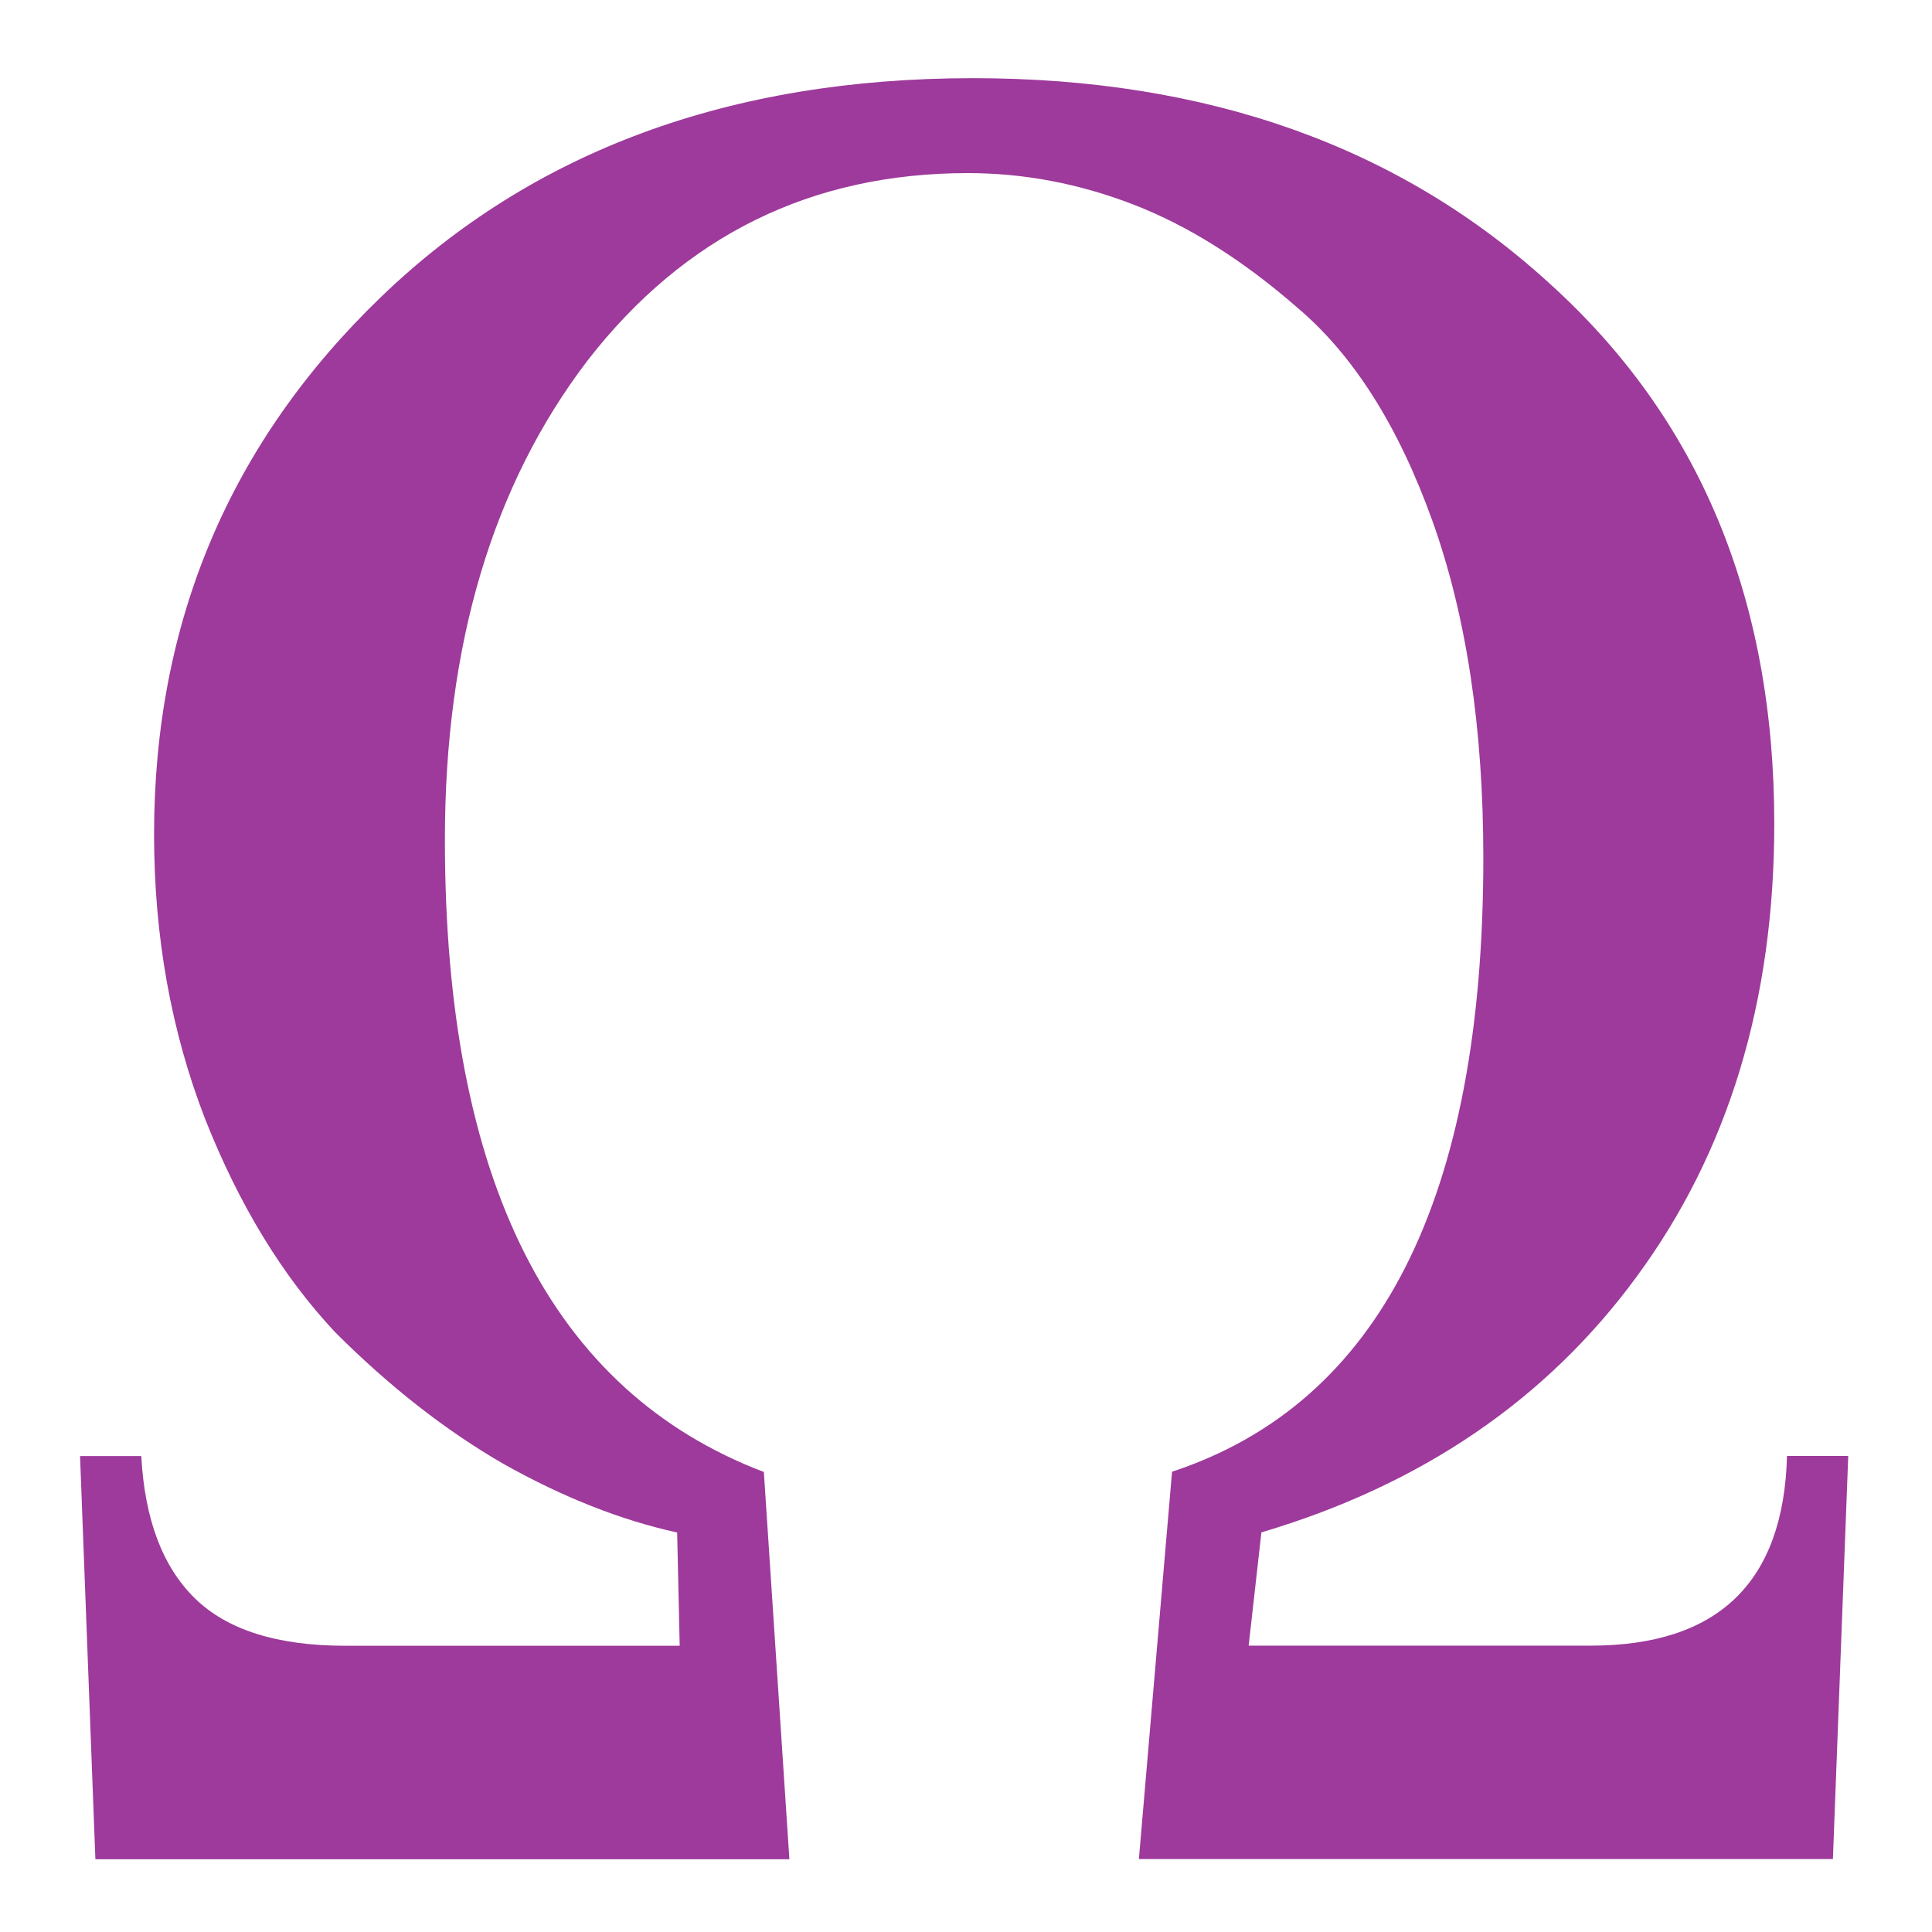 <?xml version="1.0" encoding="UTF-8" standalone="no"?>
<svg
   xmlns:dc="http://purl.org/dc/elements/1.1/"
   xmlns:cc="http://creativecommons.org/ns#"
   xmlns:rdf="http://www.w3.org/1999/02/22-rdf-syntax-ns#"
   xmlns:svg="http://www.w3.org/2000/svg"
   xmlns="http://www.w3.org/2000/svg"
   xmlns:sodipodi="http://sodipodi.sourceforge.net/DTD/sodipodi-0.dtd"
   xmlns:inkscape="http://www.inkscape.org/namespaces/inkscape"
   height="24"
   viewBox="0 0 6.35 6.35"
   width="24"
   id="svg2"
   version="1.1"
   inkscape:version="0.91 r13725"
   sodipodi:docname="lc_insertsymbol.svg"
   inkscape:export-filename="/home/tamara/Desktop/IKON/5_258 (tamara)/sc (222)/Tanggal 7-01/lc_insertsymbol.png"
   inkscape:export-xdpi="90"
   inkscape:export-ydpi="90">
  <defs
     id="defs20" />
  <sodipodi:namedview
     pagecolor="#ffffff"
     bordercolor="#666666"
     borderopacity="1"
     objecttolerance="10"
     gridtolerance="10"
     guidetolerance="10"
     inkscape:pageopacity="0"
     inkscape:pageshadow="2"
     inkscape:window-width="1366"
     inkscape:window-height="718"
     id="namedview18"
     showgrid="true"
     inkscape:zoom="10.429825"
     inkscape:cx="-4.4261941"
     inkscape:cy="10.581432"
     inkscape:window-x="0"
     inkscape:window-y="0"
     inkscape:window-maximized="1"
     inkscape:current-layer="svg2">
    <inkscape:grid
       type="xygrid"
       id="grid4150" />
  </sodipodi:namedview>
  <linearGradient
     id="a"
     gradientUnits="userSpaceOnUse"
     x1="64"
     x2="64"
     y1="-263.133"
     y2="-183.133">
    <stop
       offset="0"
       stop-color="#3b3e22"
       id="stop5" />
    <stop
       offset="1"
       stop-color="#454545"
       stop-opacity="0"
       id="stop7" />
  </linearGradient>
  <linearGradient
     id="b"
     gradientTransform="matrix(1.012,0,0,1.012,0,-266.708)"
     gradientUnits="userSpaceOnUse"
     x1="15.712"
     x2="16.933"
     y1="294.721"
     y2="266.634">
    <stop
       offset="0"
       stop-color="#555"
       id="stop10" />
    <stop
       offset="1"
       id="stop12" />
  </linearGradient>
  <g
     id="g4152"
     transform="matrix(1.576,0,0,1.576,-0.162,-0.166)">
    <path
       style="fill:#9d3a9b;stroke-width:1.028"
       id="path14"
       transform="scale(0.123,0.127)"
       d="m 2.193,24.74 1.038,0 q 0.087,1.557 0.909,2.336 0.822,0.779 2.553,0.779 l 5.667,0 -0.043,-1.86 Q 10.889,25.692 9.375,24.87 7.904,24.048 6.519,22.707 5.178,21.323 4.313,19.203 3.448,17.04 3.448,14.53 q 0,-5.235 3.85,-8.826 3.85,-3.591 10.037,-3.591 5.97,0 9.777,3.374 3.807,3.331 3.807,8.869 0,4.37 -2.336,7.441 -2.293,3.028 -6.36,4.196 l -0.216,1.86 5.797,0 q 3.245,0 3.331,-3.115 l 1.038,0 -0.26,6.619 -11.767,0 0.562,-6.36 q 5.278,-1.687 5.278,-10.08 0,-3.201 -0.865,-5.538 Q 24.257,7.046 22.829,5.878 21.445,4.71 20.06,4.191 18.676,3.672 17.248,3.672 q -3.98,0 -6.446,3.072 -2.423,3.072 -2.423,7.874 0,8.393 5.408,10.383 l 0.433,6.36 -11.767,0 z"
       inkscape:connector-curvature="0" />
    <path
       style="opacity:0.75;fill:#9d3a9b"
       id="path16"
       transform="scale(0.033,0.033)"
       d="m 89.469,19.771 c 3.836,3.641 6.862,8.4 9.014,14.354 2.411,6.671 3.543,14.33 3.543,22.955 0,2.741 -0.104,5.365 -0.311,7.883 a 88,48 0 0 0 8.311,-3.1 c 0.288,-2.207 0.439,-4.513 0.439,-6.936 0,-12.951 -4.069,-22.511 -12.516,-30.084 a 4.987,5.109 0 0 1 -0.029,-0.021 C 95.451,22.58 92.34,21.367 89.469,19.771 Z m -49.65,0.066 c -3.146,1.759 -6.509,3.186 -9.166,5.725 -8.701,8.314 -12.793,17.932 -12.793,30.029 0,4.275 0.528,8.259 1.564,12.012 a 88,48 0 0 0 7.854,1.711 C 26.616,65.175 26.297,60.712 26.297,55.922 c 0,-13.108 3.311,-24.432 10.123,-33.281 a 4.987,5.109 0 0 1 0.029,-0.037 c 0.946,-1.208 2.321,-1.711 3.369,-2.766 z"
       inkscape:connector-curvature="0" />
  </g>
</svg>

